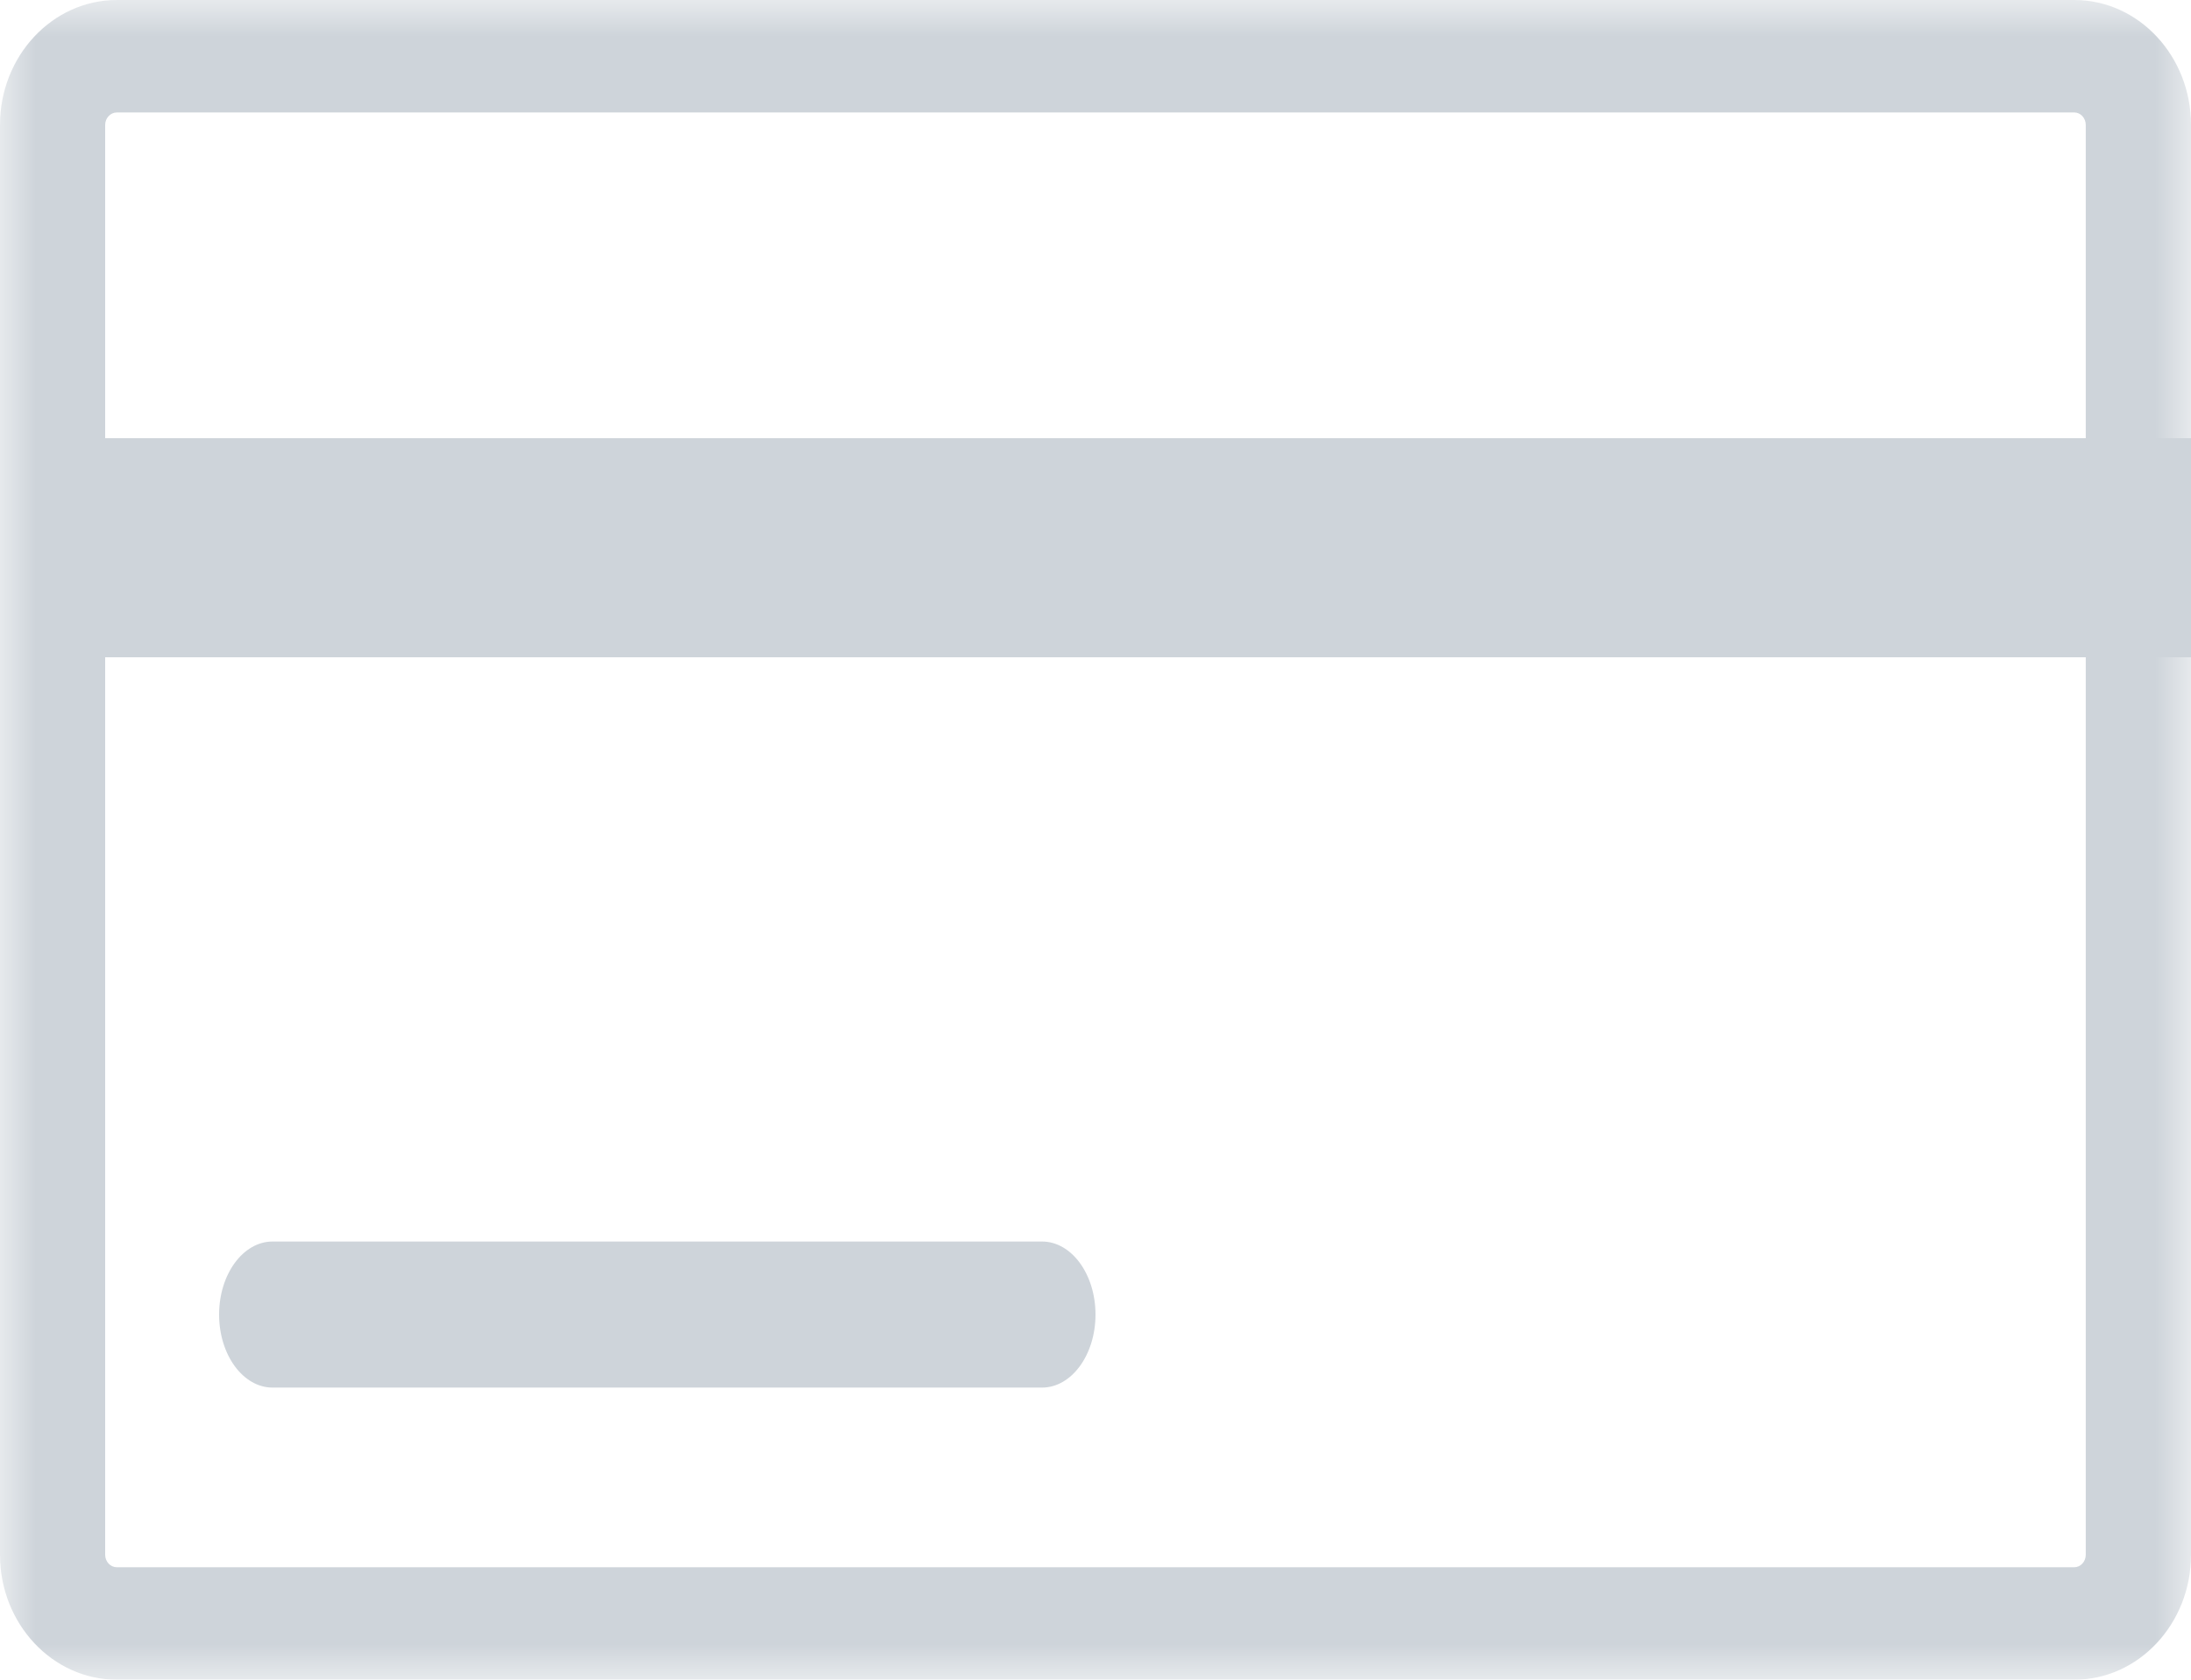 <svg xmlns="http://www.w3.org/2000/svg" xmlns:xlink="http://www.w3.org/1999/xlink" width="30" height="23" viewBox="0 0 30 23">
    <defs>
        <path id="x9miqsoyda" d="M0 0L30 0 30 23 0 23z"/>
    </defs>
    <g fill="none" fill-rule="evenodd">
        <g>
            <g transform="translate(-165 -1860) translate(165 1860)">
                <path fill="#CED4DA" d="M1 9L30 9 30 6 1 6zM3.732 19C3.328 19 3 18.552 3 18s.328-1 .732-1h10.536c.404 0 .732.448.732 1s-.328 1-.732 1H3.732z"/>
                <mask id="8sctitjglb" fill="#fff">
                    <use xlink:href="#x9miqsoyda"/>
                </mask>
                <path fill="#CED4DA" d="M1.6 1.54c-.088 0-.16.077-.16.17v19.58c0 .093.072.17.16.17h26.802c.086 0 .157-.077.157-.17V1.71c0-.093-.07-.17-.157-.17H1.599zM28.401 23H1.599C.718 23 0 22.233 0 21.29V1.71C0 .767.718 0 1.6 0h26.802C29.283 0 30 .767 30 1.71v19.58c0 .943-.717 1.71-1.598 1.71z" mask="url(#8sctitjglb)"/>
            </g>
        </g>
    </g>
</svg>
